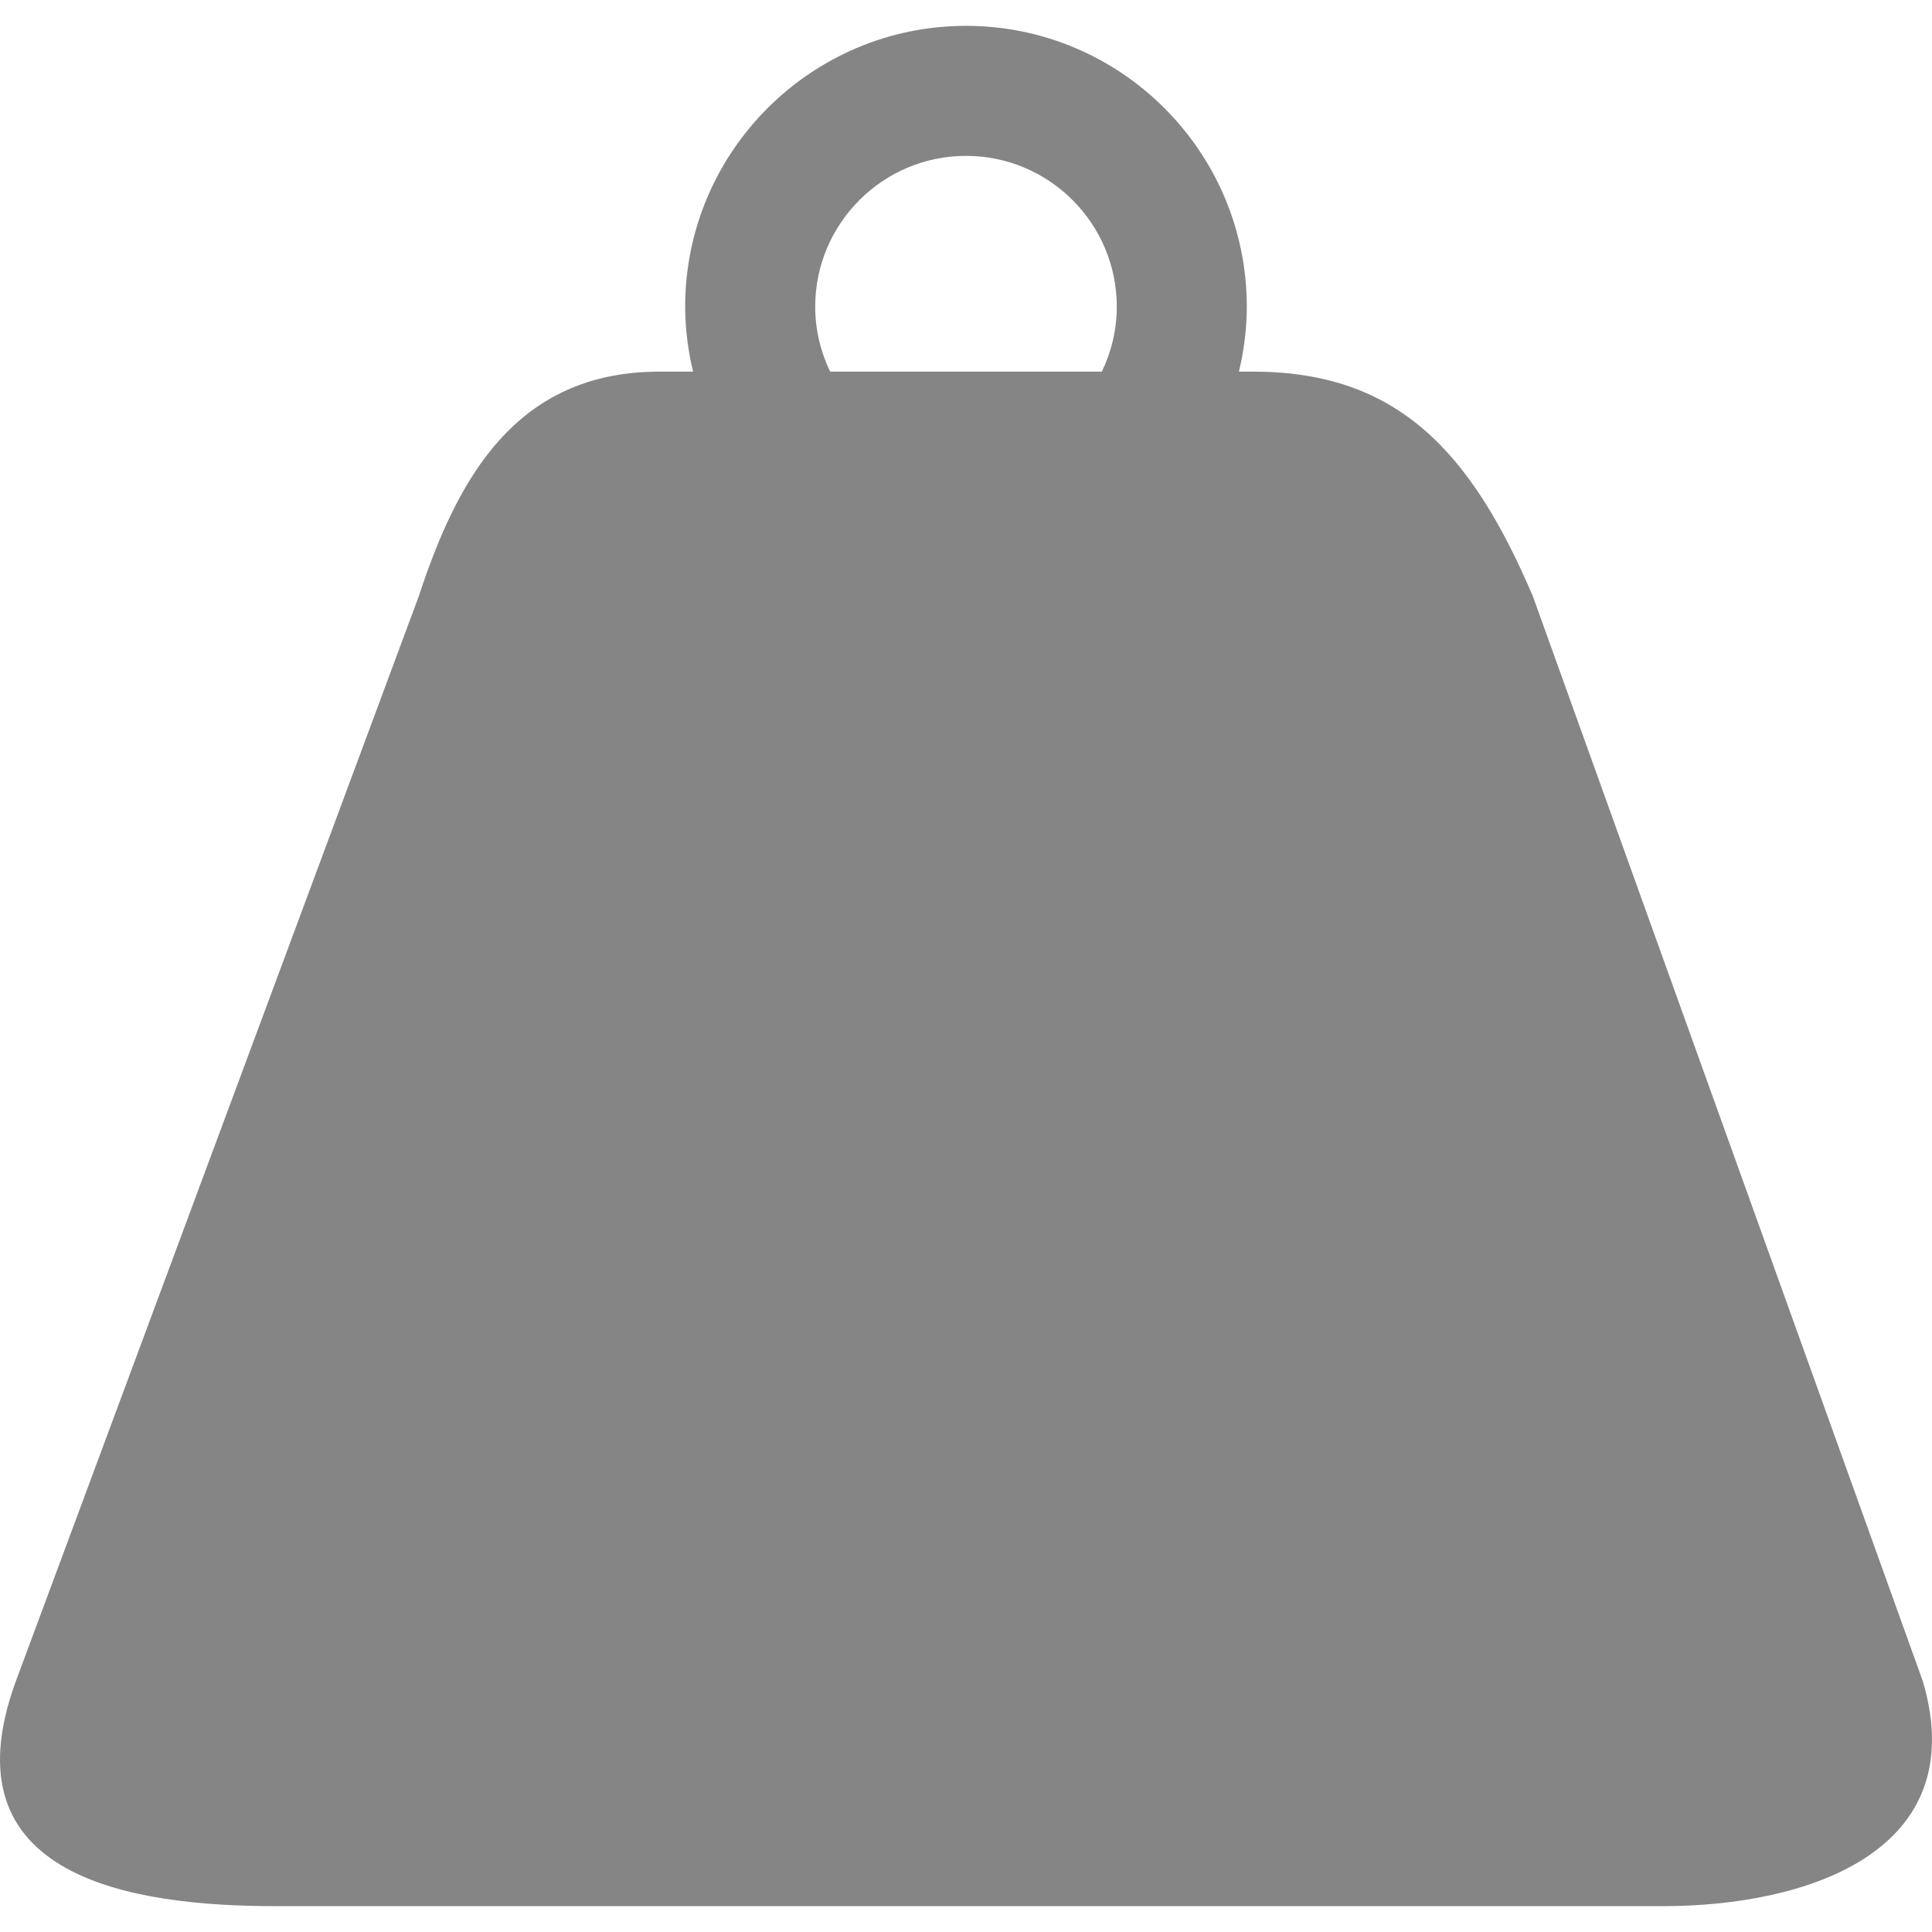 <!DOCTYPE svg PUBLIC "-//W3C//DTD SVG 1.1//EN" "http://www.w3.org/Graphics/SVG/1.1/DTD/svg11.dtd">
<!-- Uploaded to: SVG Repo, www.svgrepo.com, Transformed by: SVG Repo Mixer Tools -->
<svg fill="#858585" version="1.1" id="Capa_1" xmlns="http://www.w3.org/2000/svg" xmlns:xlink="http://www.w3.org/1999/xlink" width="800px" height="800px" viewBox="0 0 530.936 530.937" xml:space="preserve">
<g id="SVGRepo_bgCarrier" stroke-width="0"/>
<g id="SVGRepo_tracerCarrier" stroke-linecap="round" stroke-linejoin="round"/>
<g id="SVGRepo_iconCarrier"> <g> <path d="M528.453,462.126L421.244,163.842c-17.053-39.989-37.362-61.712-76.834-61.712h-3.937 c1.371-5.745,2.163-11.706,2.163-17.856c0-42.555-34.619-77.171-77.171-77.171c-42.549,0-77.171,34.623-77.171,77.171 c0,6.156,0.804,12.111,2.166,17.856h-9.247c-39.475,0-55.514,29.374-66.121,61.712L4.313,462.126 c-19.653,53.965,31.995,61.708,71.476,61.708h381.197C496.458,523.834,542.16,508.938,528.453,462.126z M224.028,84.274 c0-22.848,18.583-41.438,41.438-41.438c22.856,0,41.44,18.589,41.44,41.438c0,6.398-1.502,12.439-4.108,17.856h-74.665 C225.529,96.713,224.028,90.672,224.028,84.274z"/> </g> </g>
</svg>